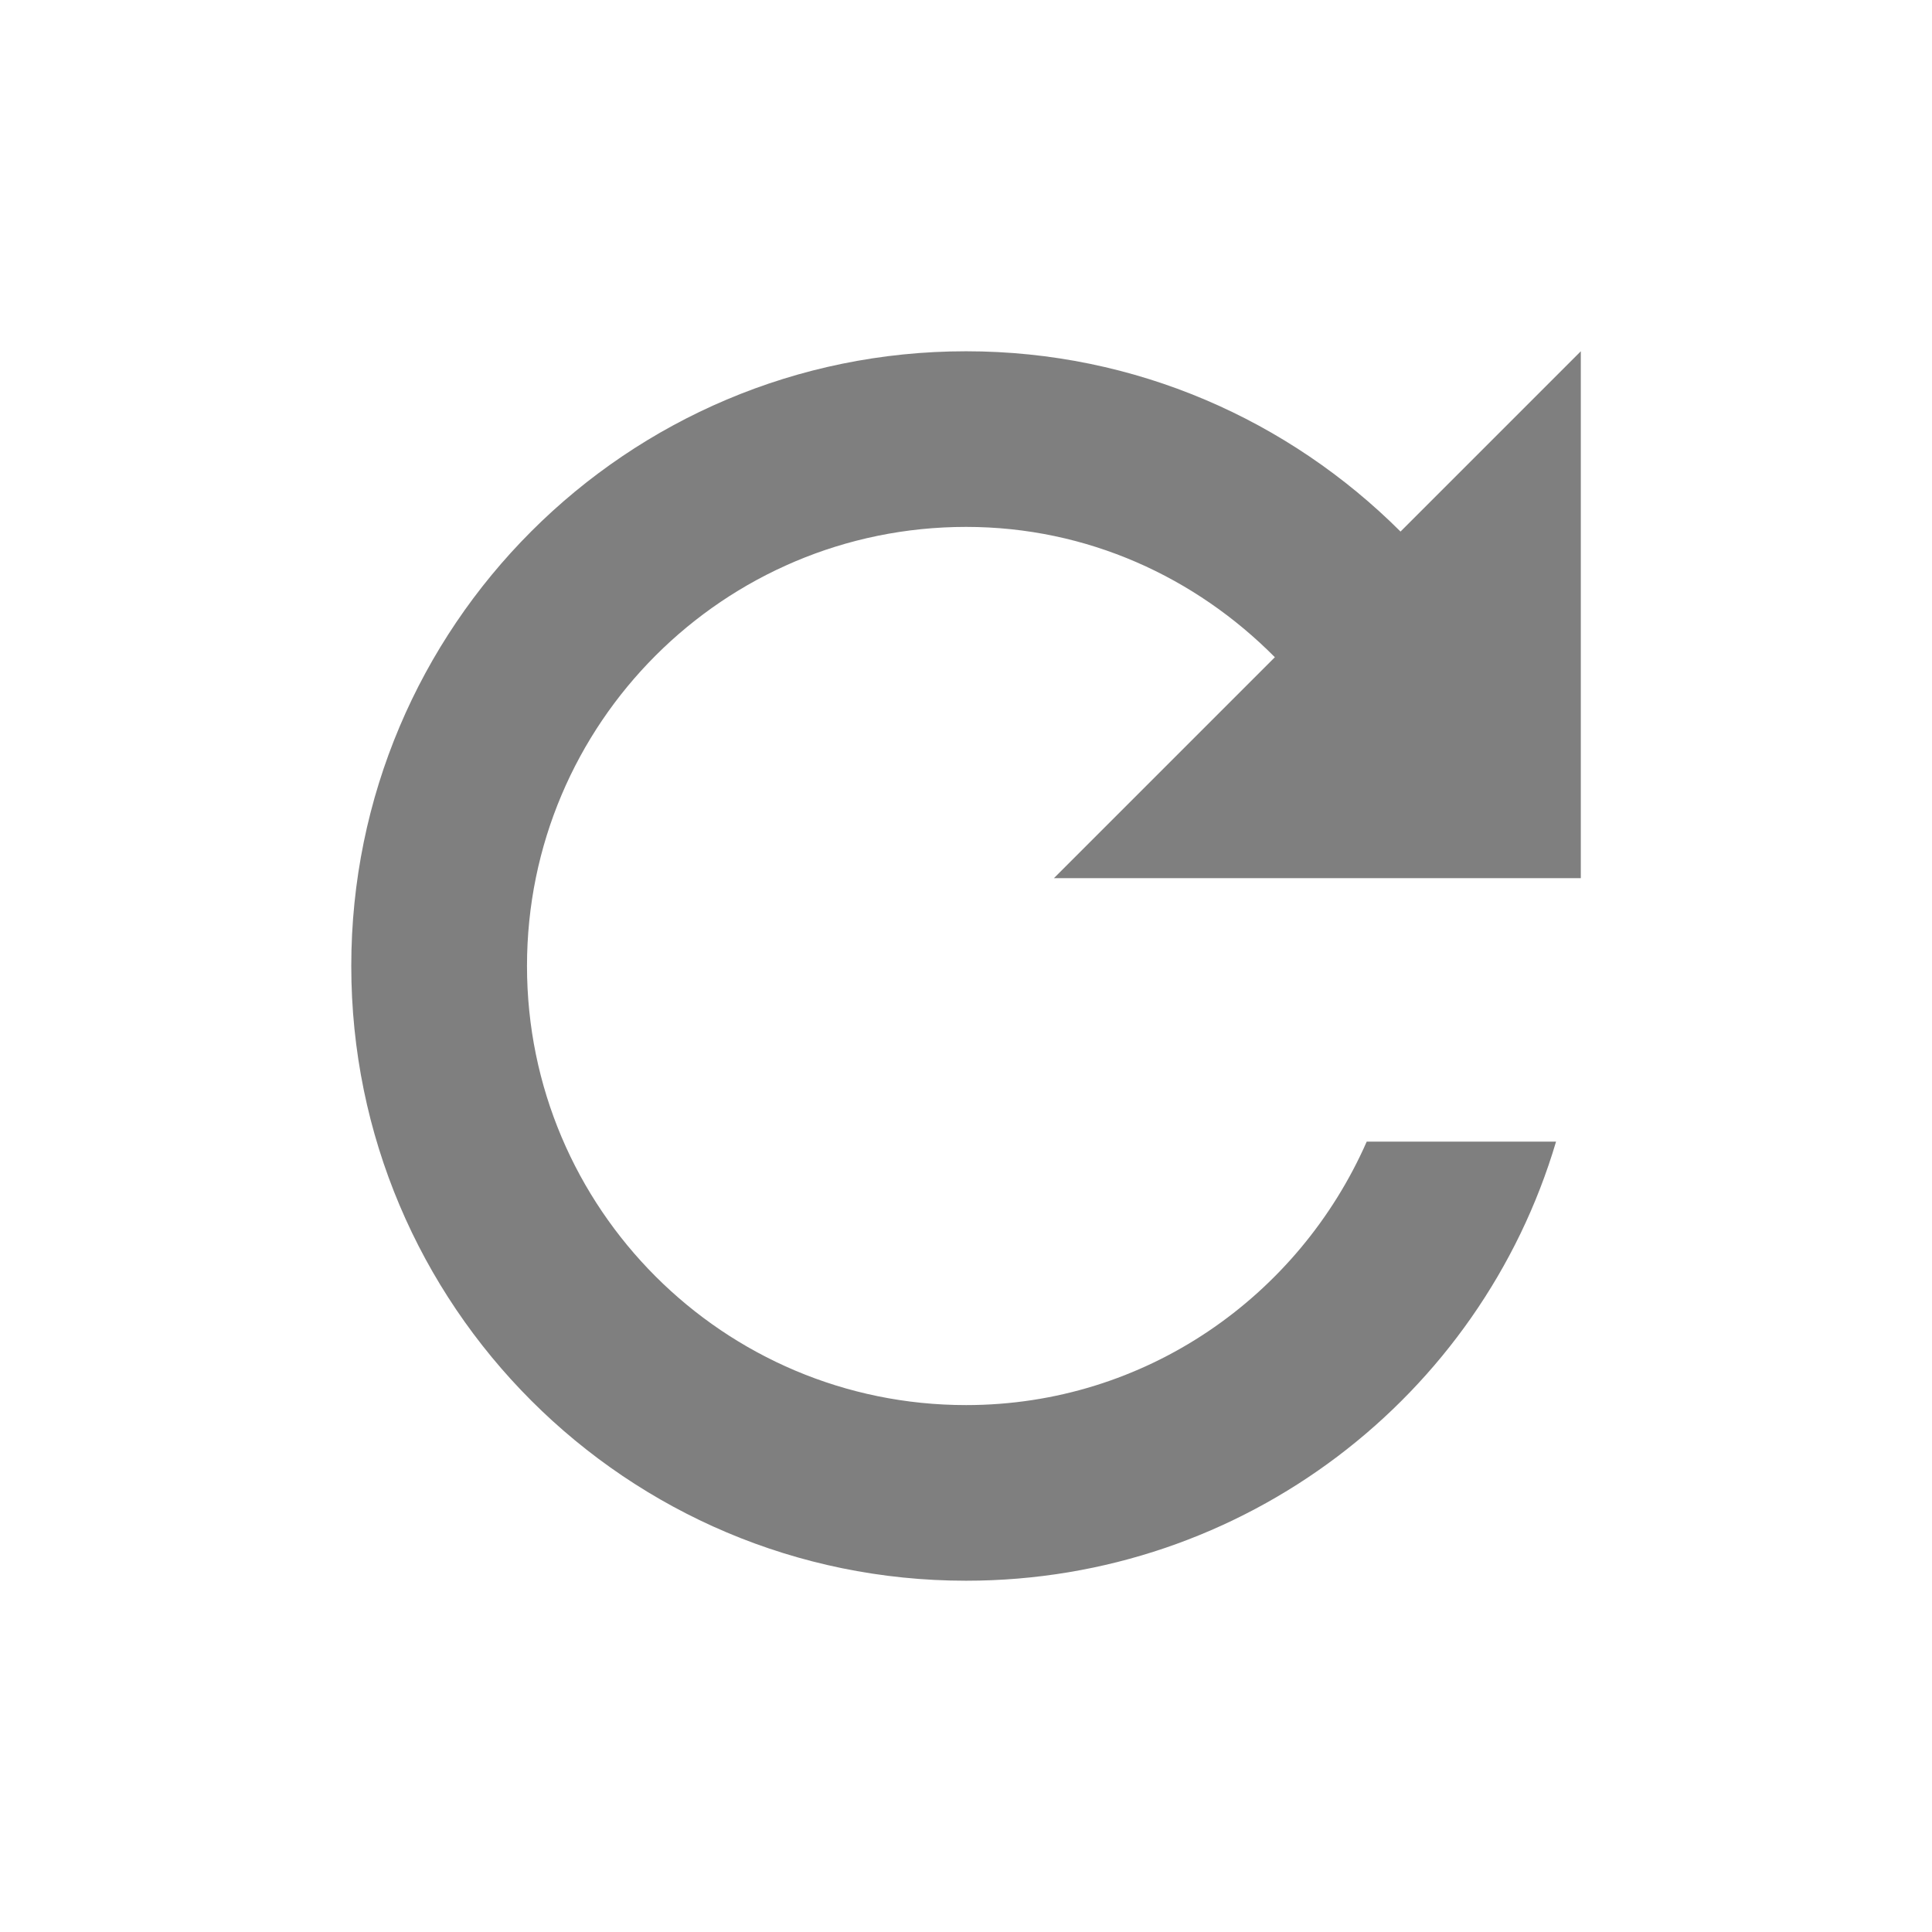 <?xml version="1.0" encoding="UTF-8" standalone="no"?>
<!--Created with Inkscape (http://www.inkscape.org/)-->
<svg id="svg7384" xmlns:rdf="http://www.w3.org/1999/02/22-rdf-syntax-ns#" style="enable-background:new" xmlns="http://www.w3.org/2000/svg" height="22" width="22" version="1.1" xmlns:cc="http://creativecommons.org/ns#" xmlns:dc="http://purl.org/dc/elements/1.1/">
 <g id="layer12" transform="translate(-425 99.016)">
  <path id="path5865" opacity=".5" d="m436-95.016c-3.866 0-7 3.134-7 7s3.134 7 7 7c3.175 0 5.862-2.103 6.719-5h-2.156c-0.774 1.76-2.517 3-4.562 3-2.761 0-5-2.239-5-5s2.239-5 5-5c1.382 0 2.615 0.575 3.516 1.484l-2.516 2.516h6v-6l-2.053 2.053c-1.268-1.265-3.013-2.053-4.947-2.053z"/>
 </g>
</svg>
